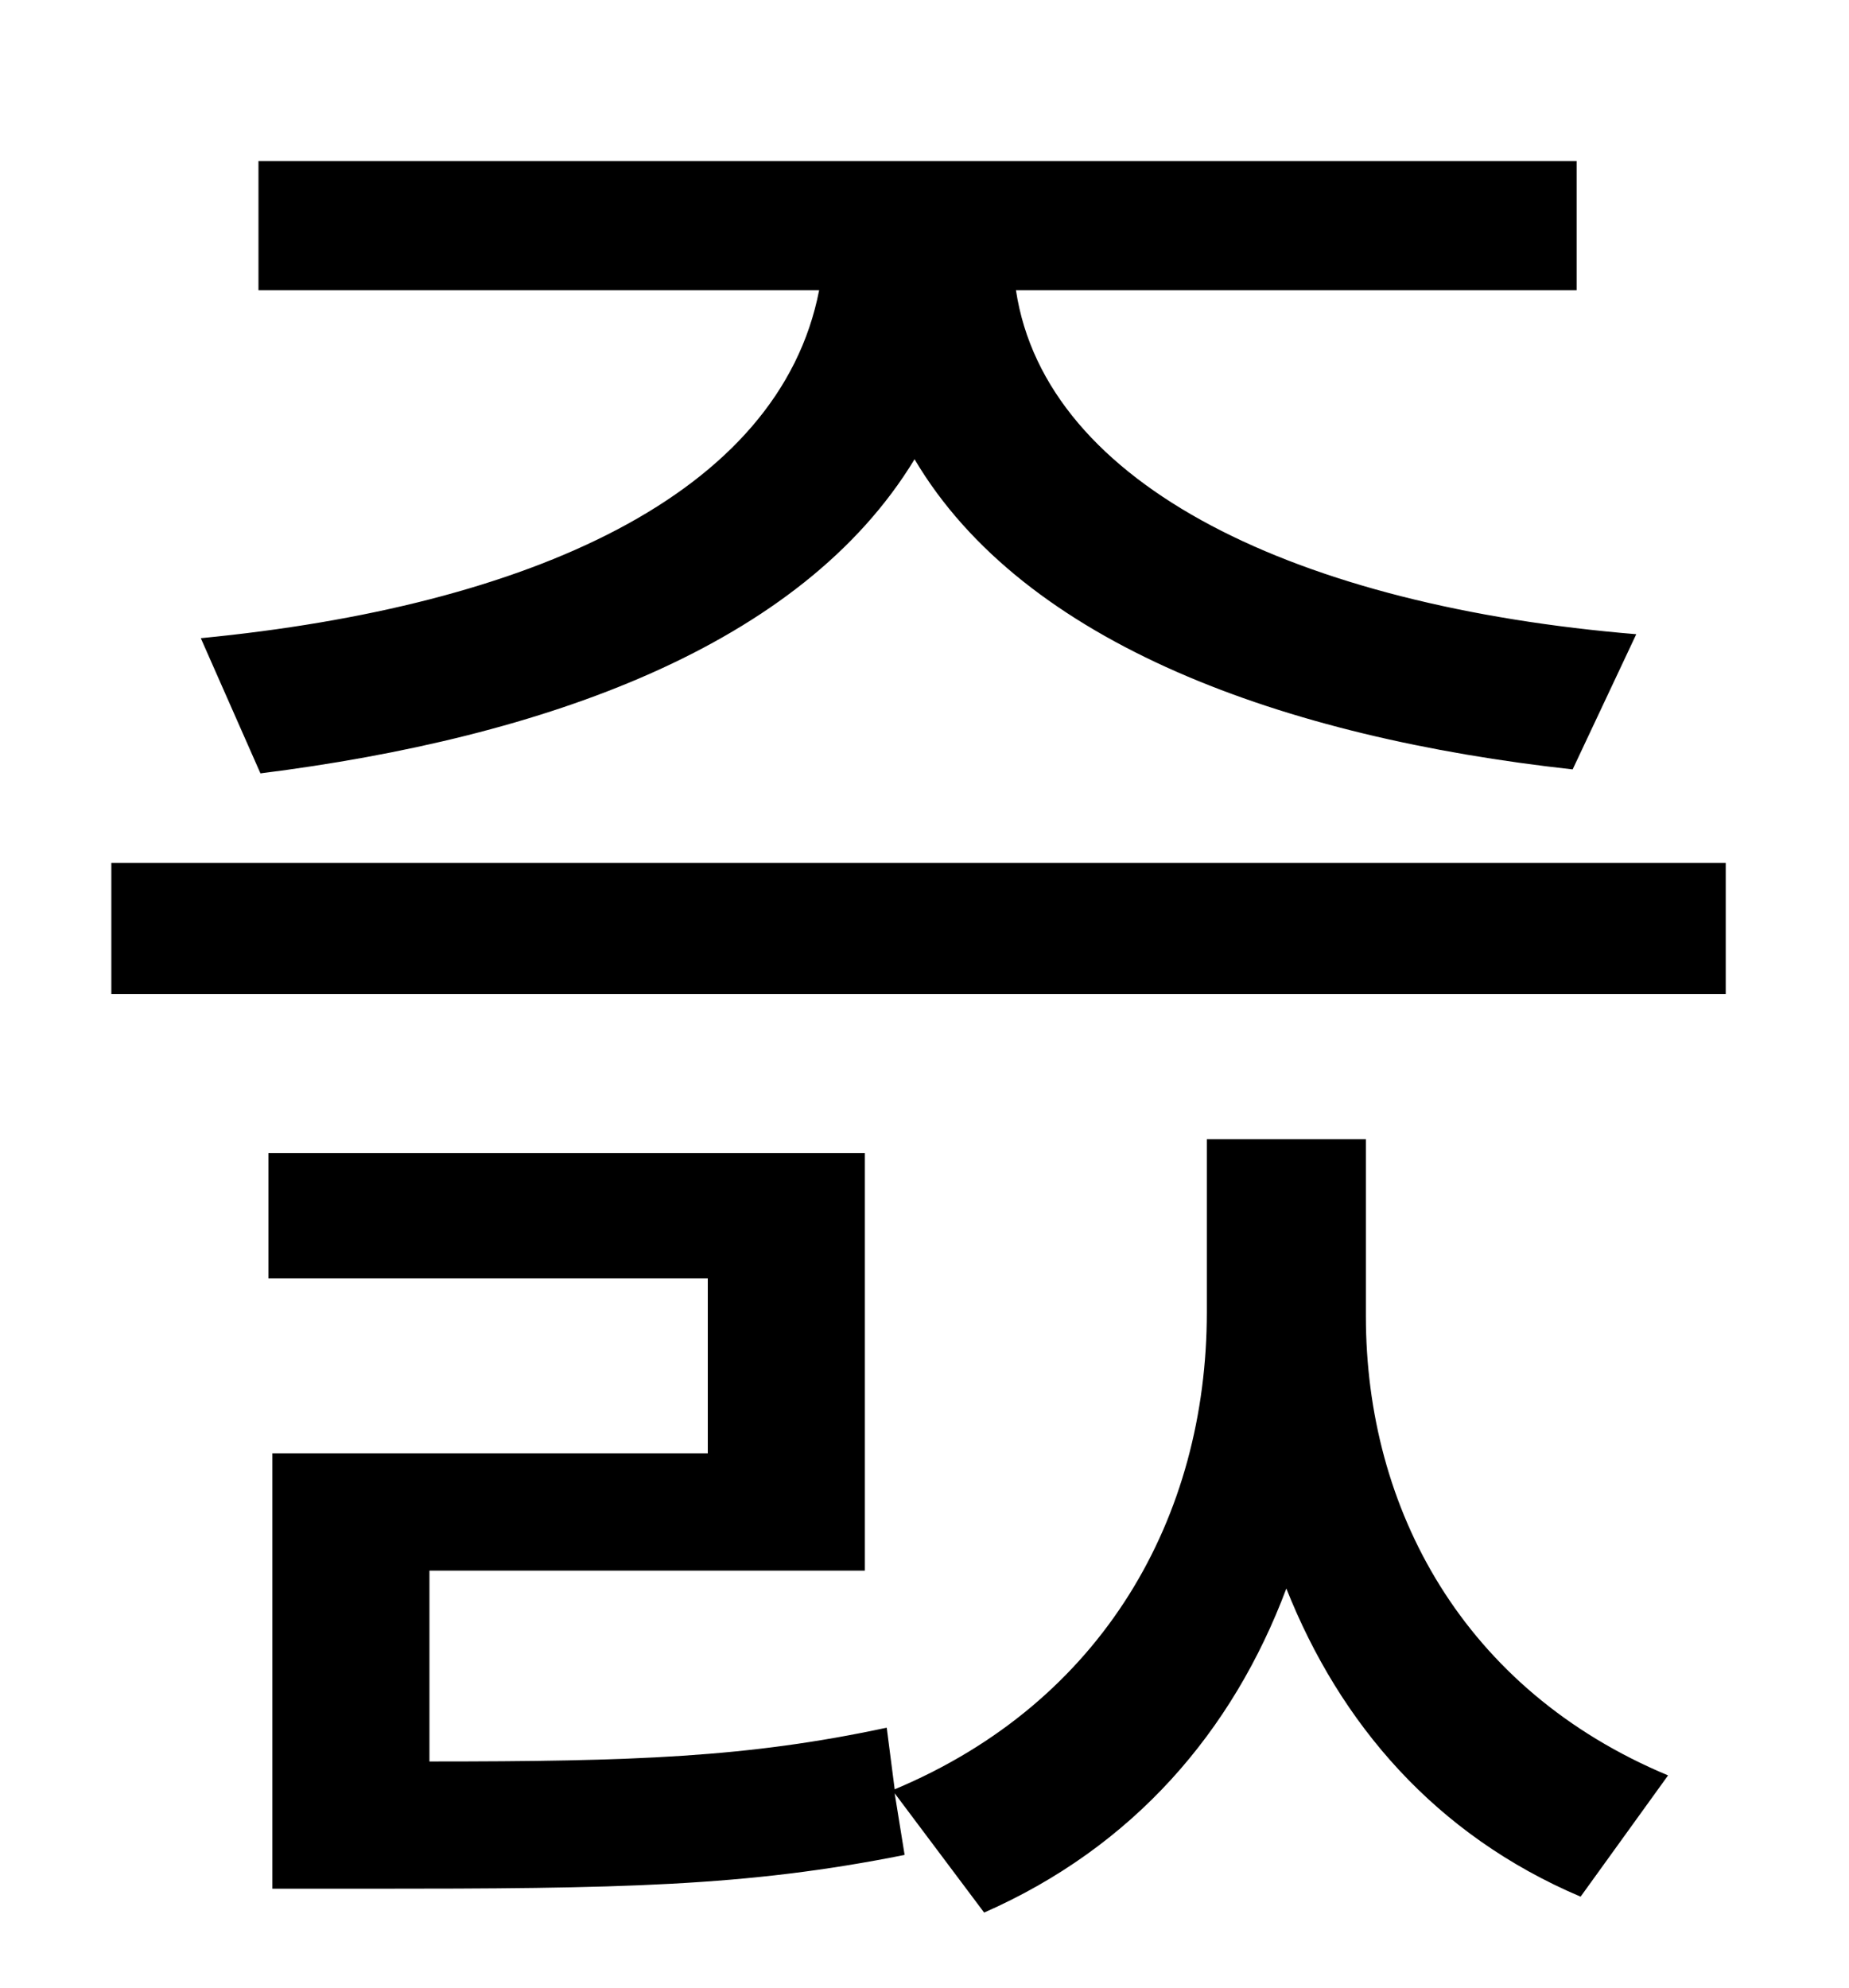<?xml version="1.0" standalone="no"?>
<!DOCTYPE svg PUBLIC "-//W3C//DTD SVG 1.1//EN" "http://www.w3.org/Graphics/SVG/1.1/DTD/svg11.dtd" >
<svg xmlns="http://www.w3.org/2000/svg" xmlns:xlink="http://www.w3.org/1999/xlink" version="1.1" viewBox="-10 0 930 1000">
   <path fill="currentColor"
d="M121 389l-30 -68c165 -16 291 -72 311 -175h-282v-65h663v65h-282c15 99 143 159 312 173l-32 68c-145 -16 -276 -63 -331 -156c-57 94 -186 140 -329 158zM677 573v89c0 97 49 188 152 231l-44 61c-73 -31 -121 -87 -148 -155c-27 72 -77 130 -152 163l-45 -60l5 31
c-80 16 -143 17 -270 17h-48v-219h219v-88h-221v-63h300v210h-219v96c103 0 160 -2 230 -17l4 31c105 -44 157 -137 157 -240v-87h80zM46 434h812v66h-812v-66z" />
</svg>
